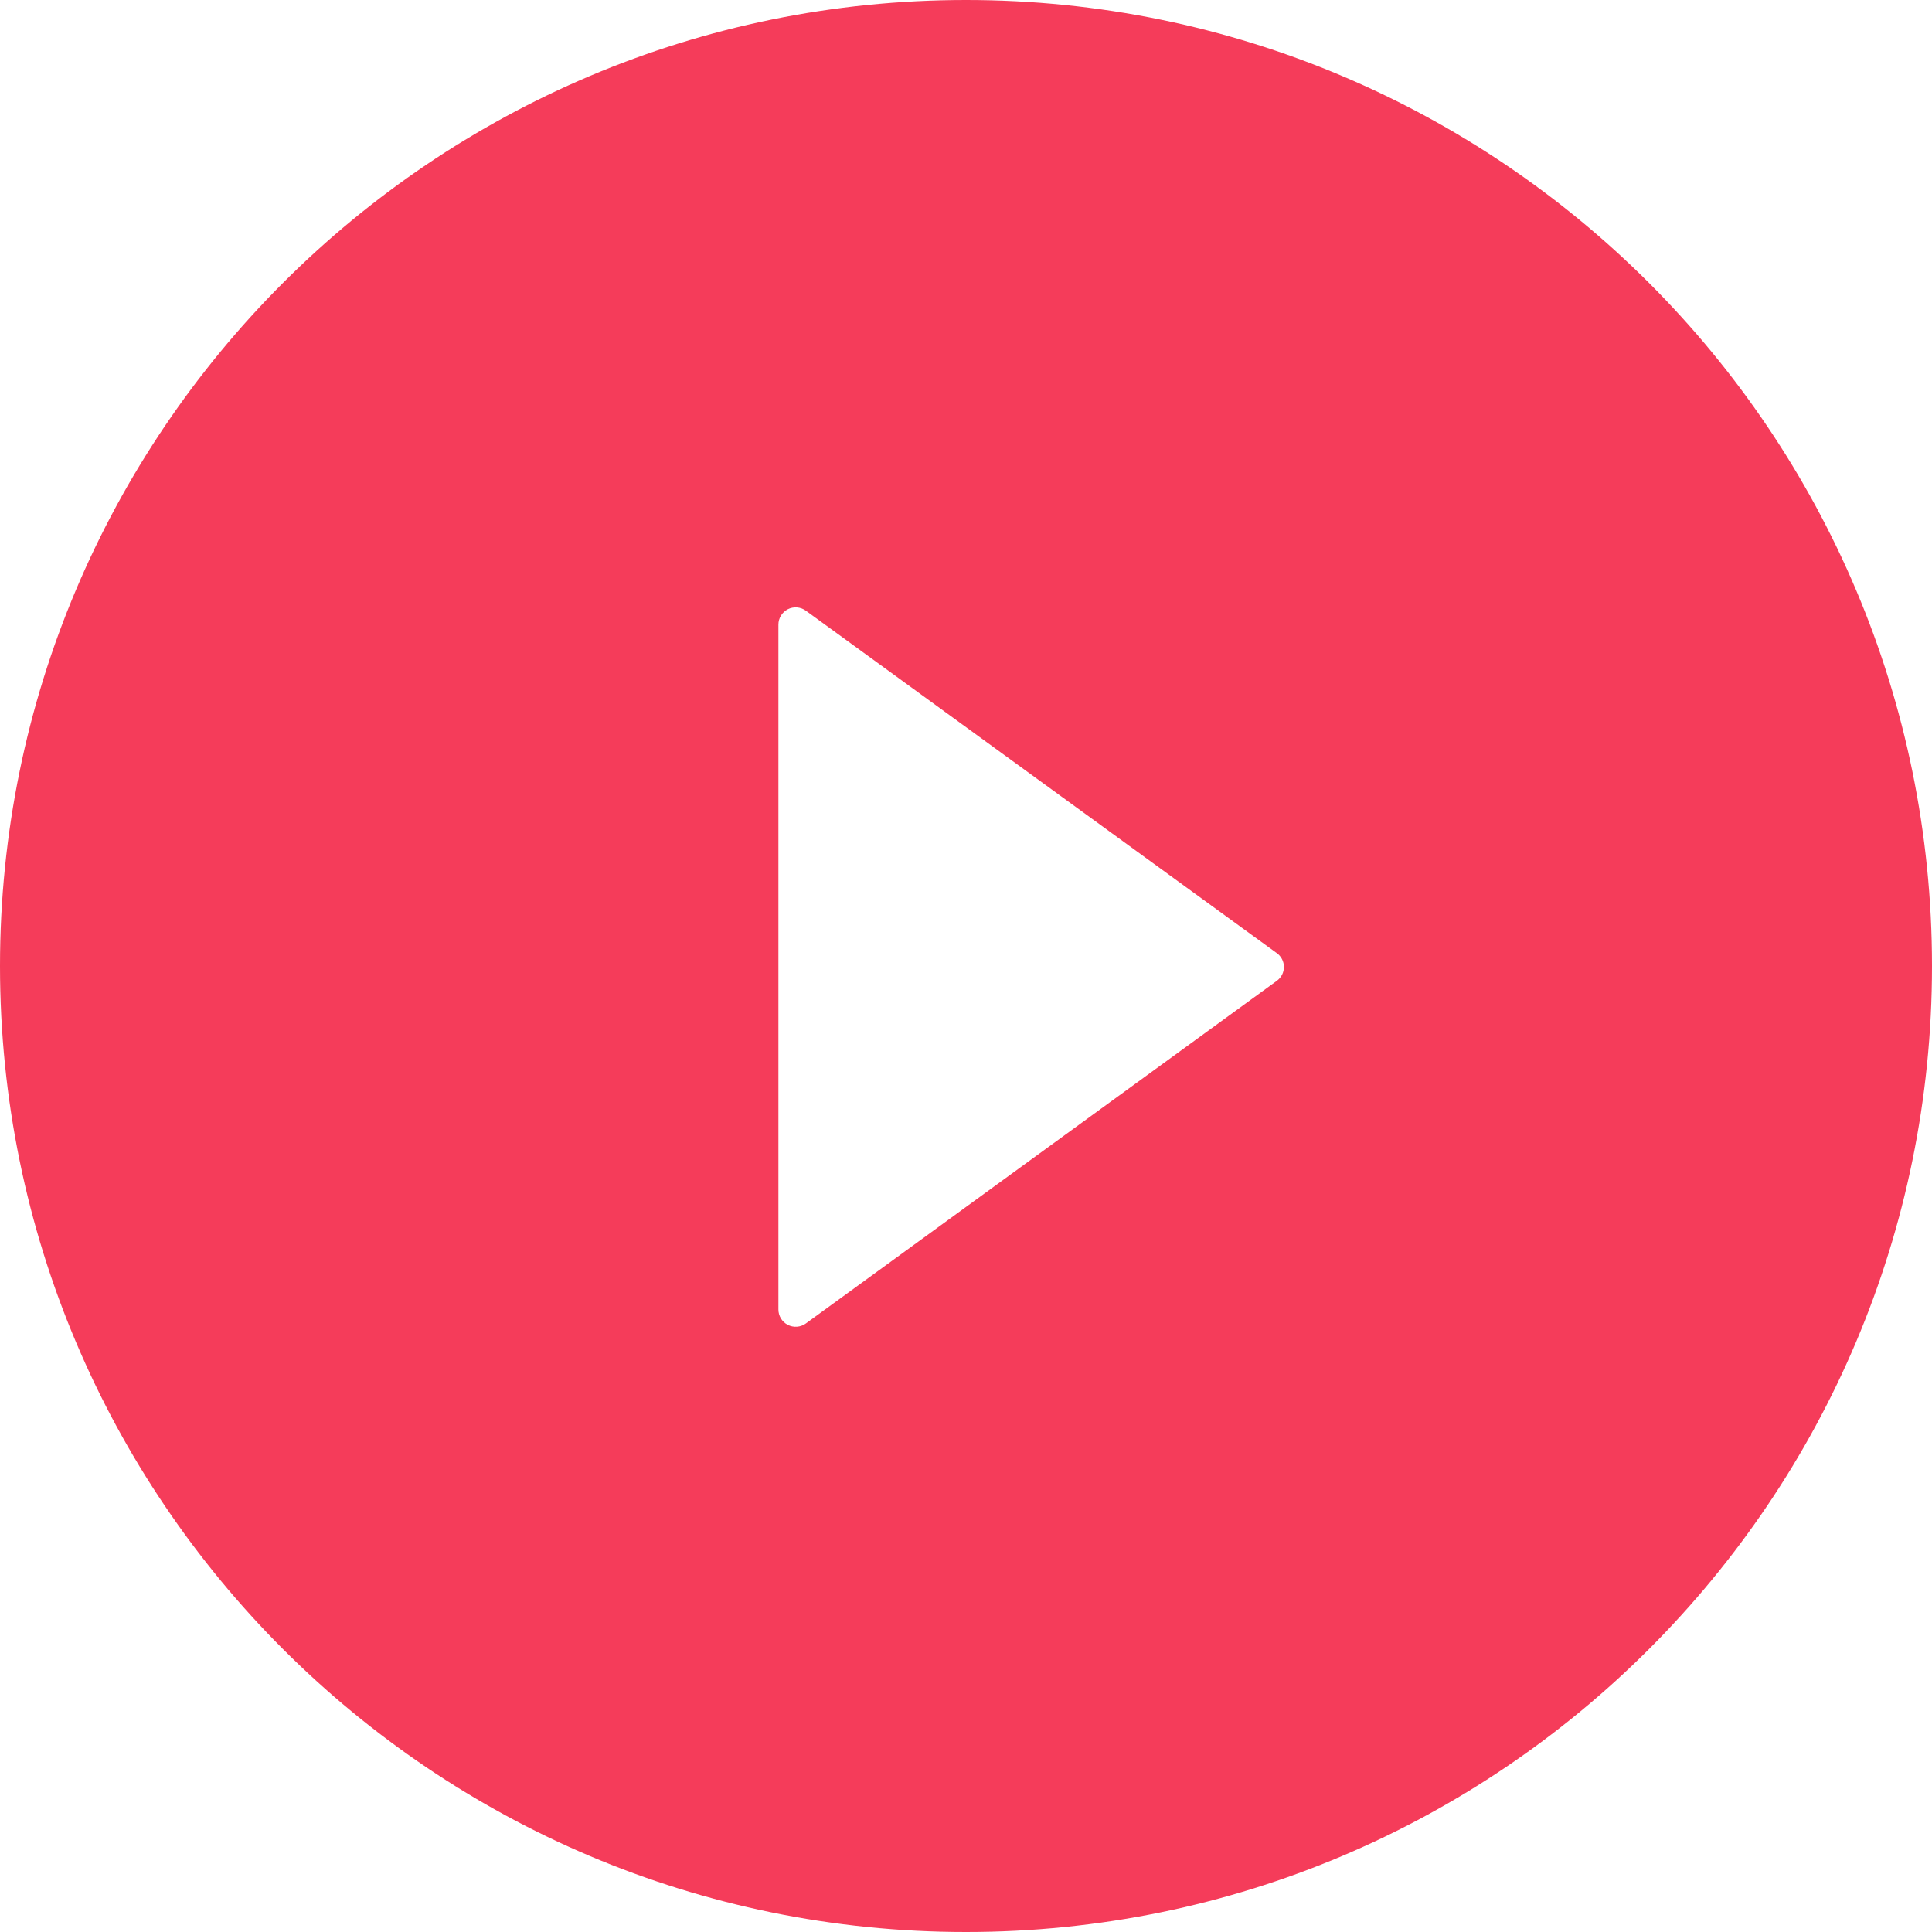 <svg width="154" height="154" viewBox="0 0 154 154" fill="none" xmlns="http://www.w3.org/2000/svg">
<path d="M77 0C34.478 0 0 34.478 0 77C0 119.522 34.478 154 77 154C119.522 154 154 119.522 154 77C154 34.478 119.522 0 77 0ZM101.767 78.186L64.23 105.497C64.024 105.645 63.781 105.733 63.529 105.752C63.276 105.771 63.023 105.72 62.797 105.605C62.572 105.489 62.382 105.314 62.25 105.098C62.117 104.882 62.047 104.633 62.047 104.38V49.792C62.046 49.538 62.115 49.289 62.248 49.072C62.38 48.855 62.569 48.679 62.795 48.564C63.021 48.448 63.275 48.397 63.528 48.417C63.781 48.437 64.024 48.526 64.23 48.675L101.767 75.969C101.945 76.094 102.089 76.26 102.189 76.453C102.289 76.646 102.341 76.86 102.341 77.077C102.341 77.295 102.289 77.509 102.189 77.701C102.089 77.894 101.945 78.061 101.767 78.186Z" fill="#F53C5A"/>
</svg>
